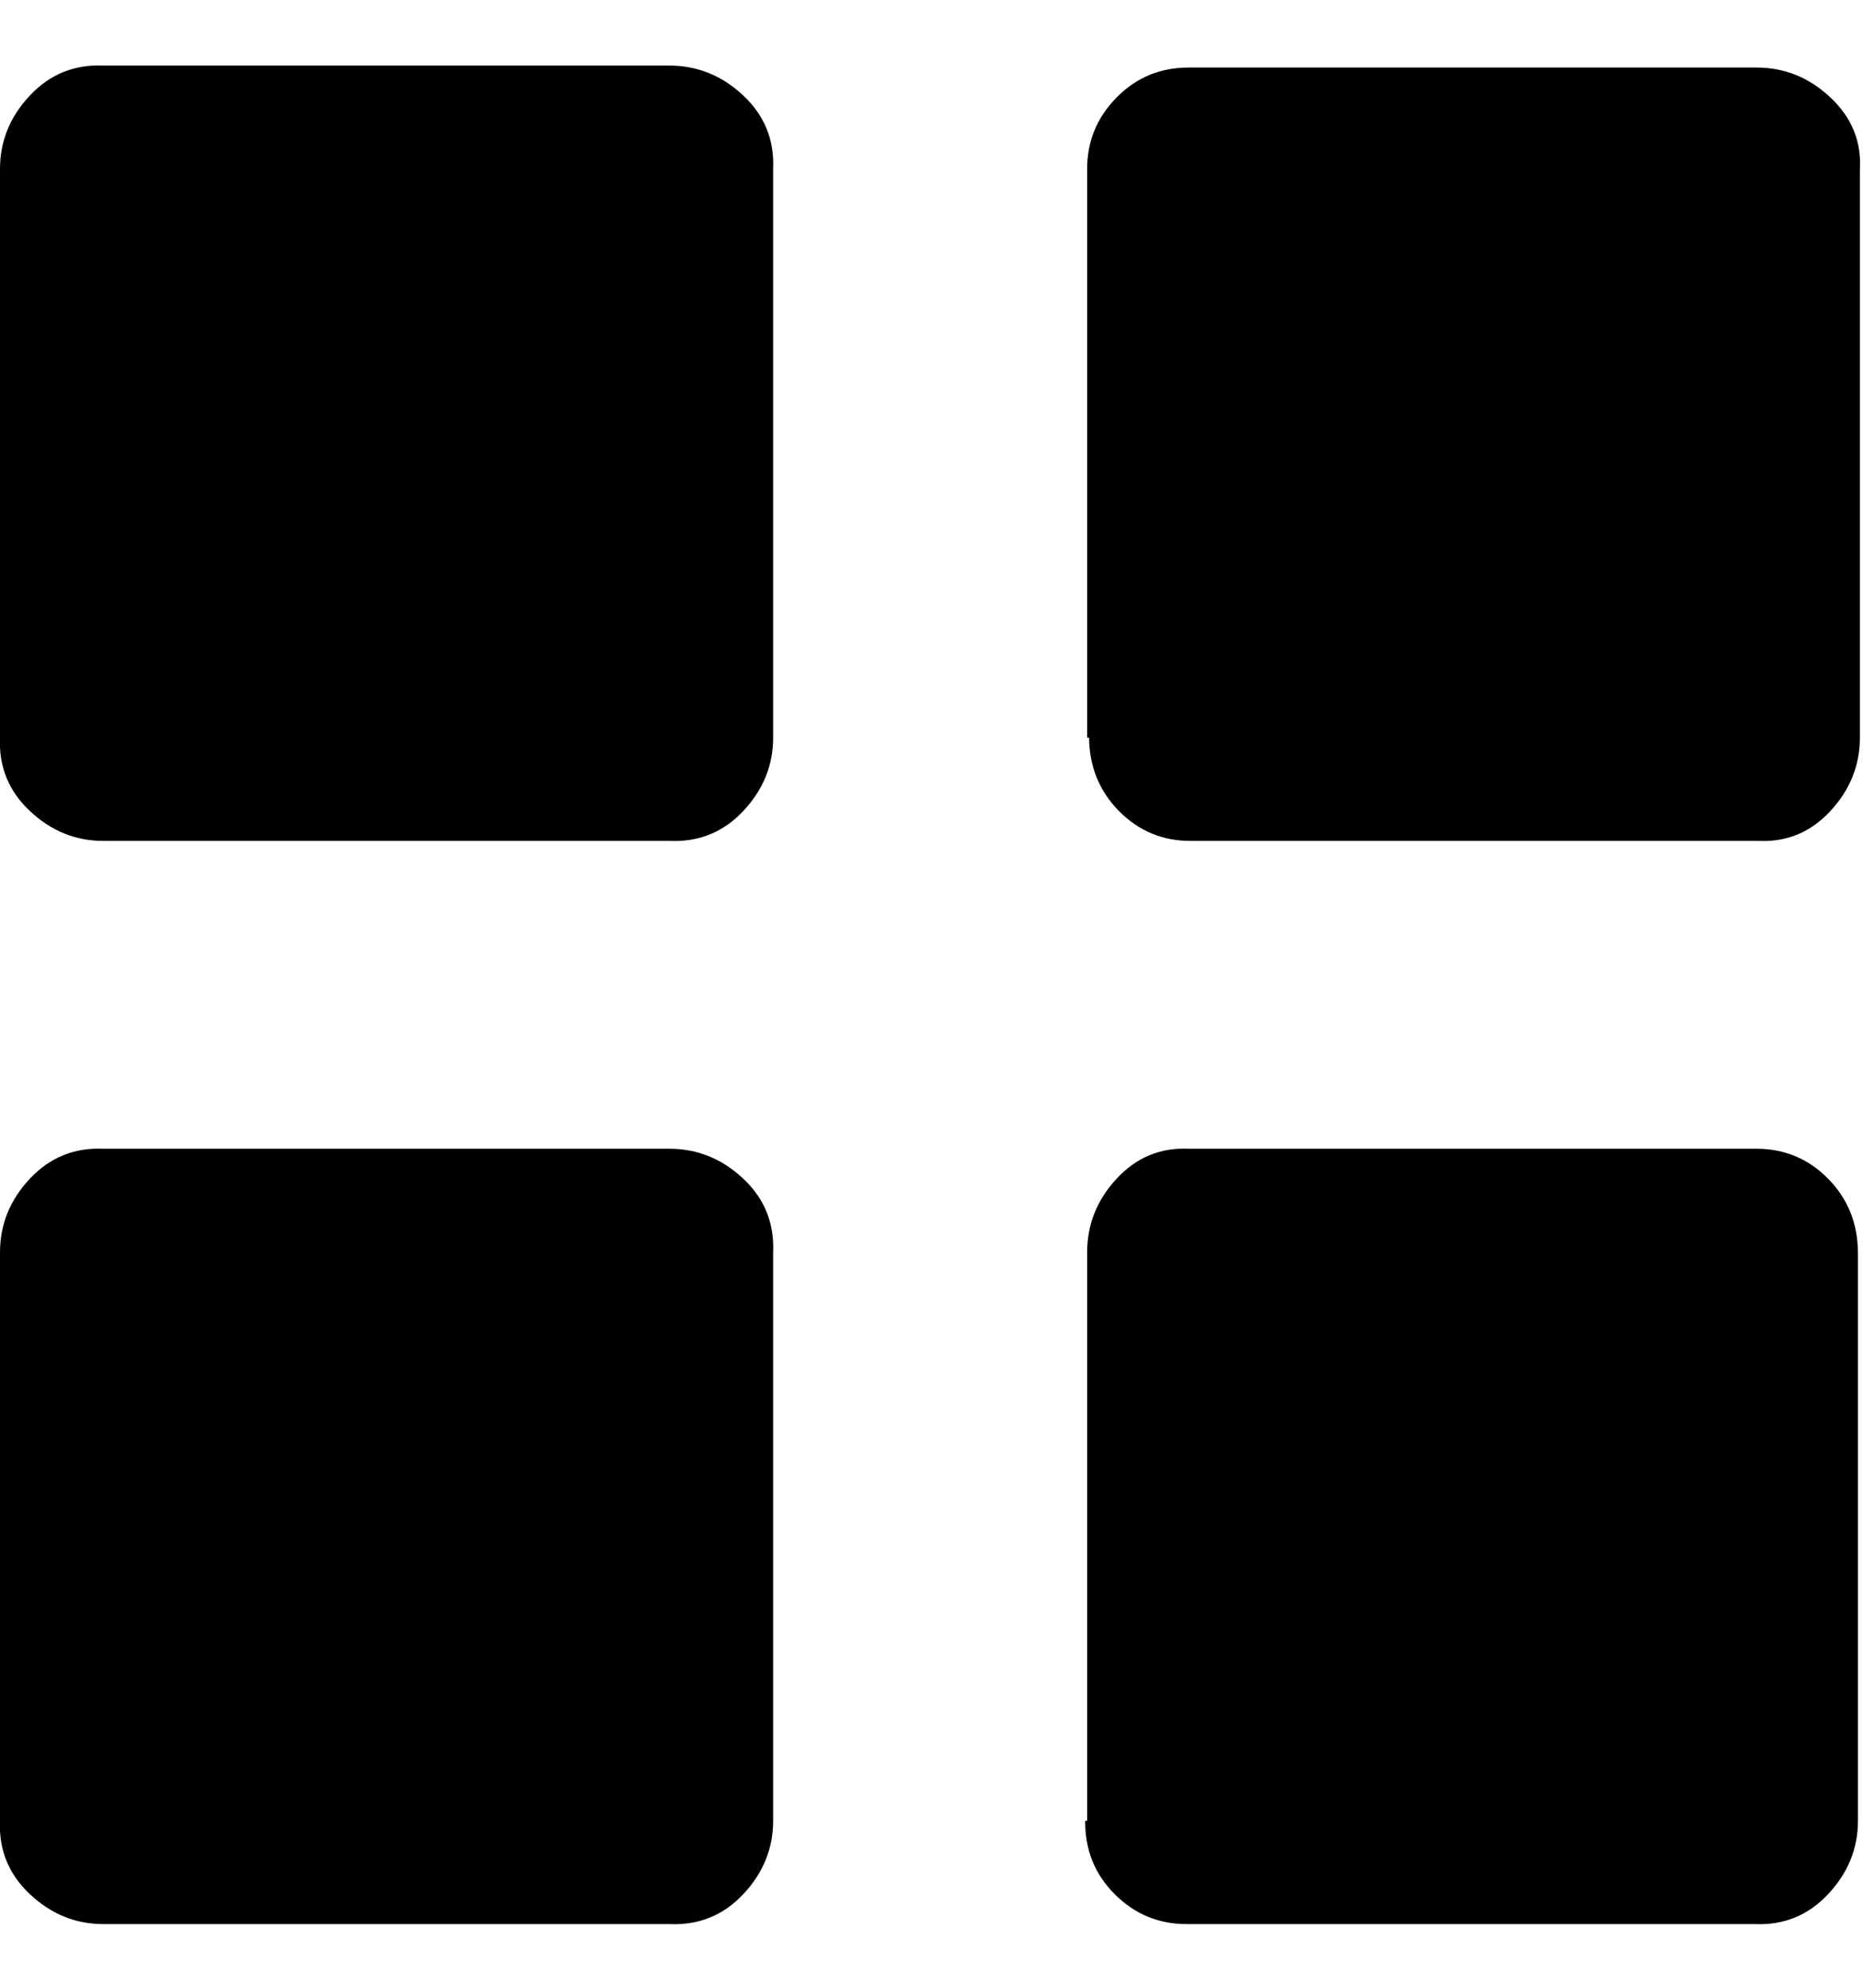 <svg height="512" width="480.0" xmlns="http://www.w3.org/2000/svg"><path d="m0 469v-146.4q0-10.8 7.7-19t18.9-7.7h145.9q10.8 0 19 7.7t7.7 19v146.4q0 10.7-7.7 18.9t-19 7.7h-145.9q-10.7 0-18.9-7.7t-7.7-18.9z m0-279v-146.5q0-10.7 7.7-18.9t18.9-7.7h145.9q10.8 0 19 7.7t7.7 18.9v146.5q0 10.7-7.7 18.9t-19 7.7h-145.9q-10.7 0-18.9-7.7t-7.7-18.9z m280.1 279v-146.4q0-10.8 7.6-19t18.5-7.7h146.4q10.8 0 18.4 7.7t7.7 19v146.4q0 10.7-7.7 18.9t-18.9 7.7h-146.4q-10.8 0-18.5-7.7t-7.6-18.9z m0-279v-146.5q0-10.7 7.6-18.4t18.5-7.7h146.4q10.8 0 19 7.7t7.6 18.4v146.5q0 10.7-7.6 18.9t-18.5 7.7h-146.4q-10.8 0-18.4-7.7t-7.7-18.9z" /></svg>